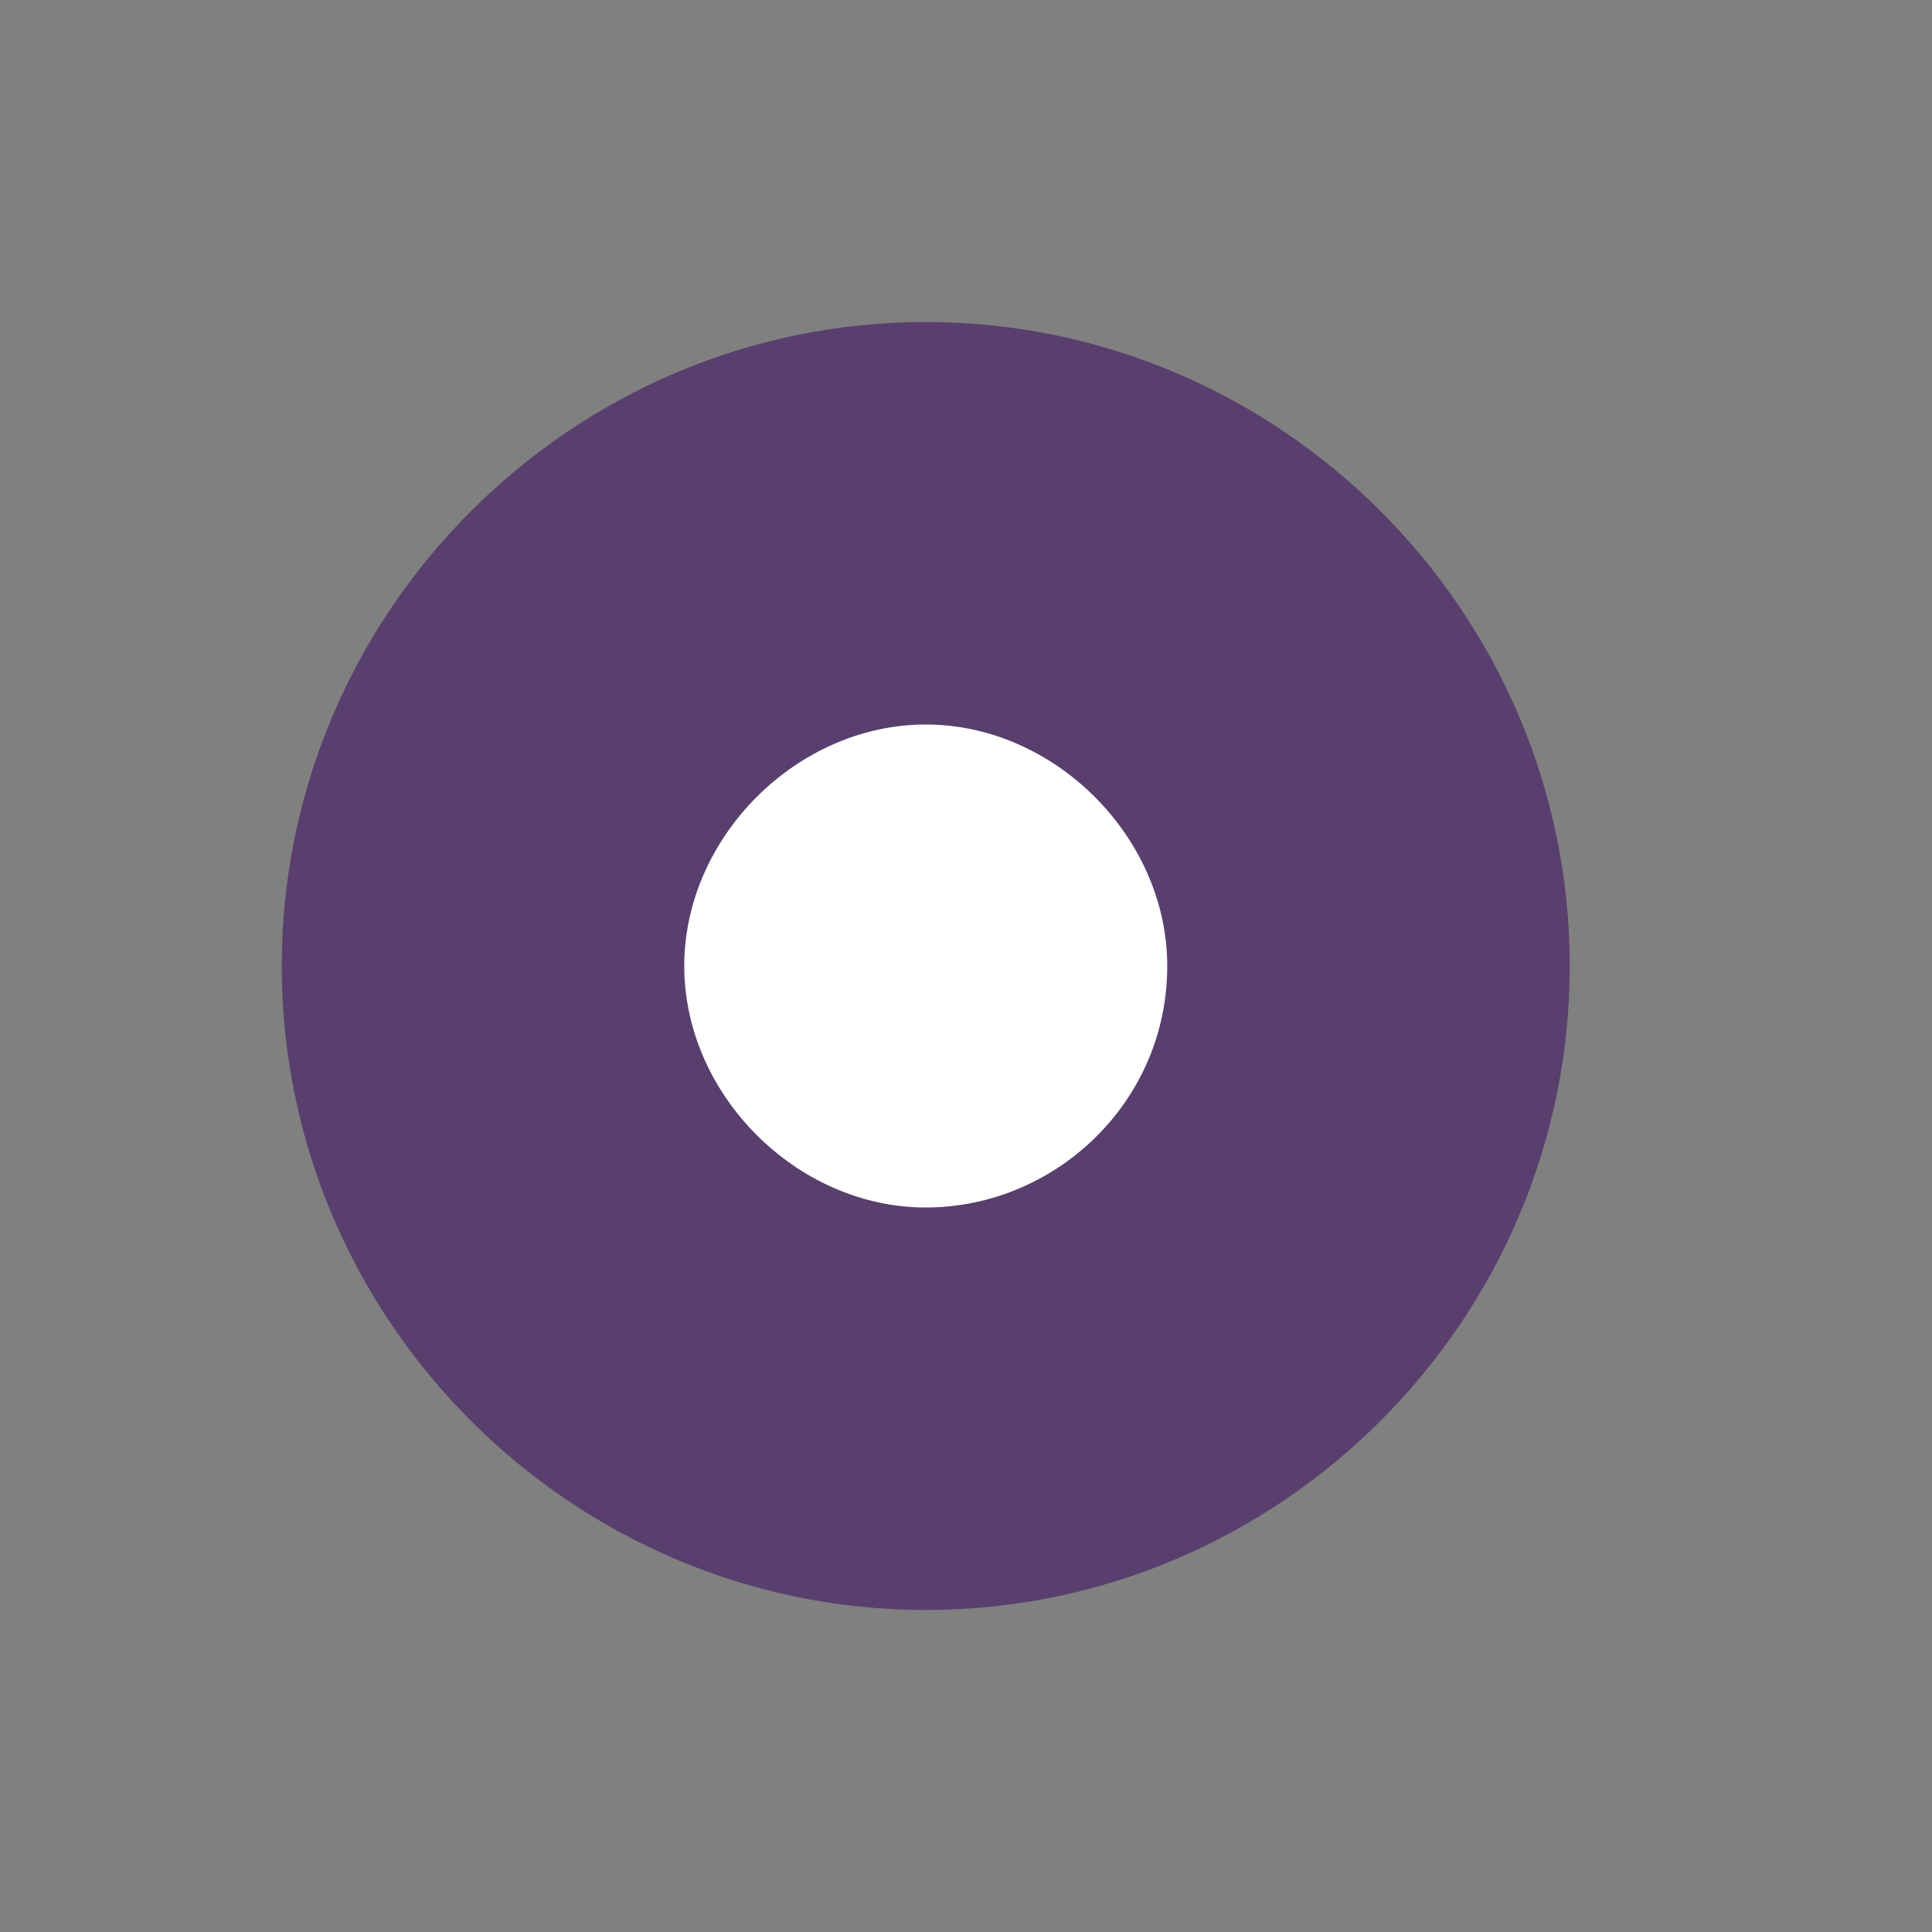 <?xml version="1.0" encoding="utf-8"?>
<!-- Generator: Adobe Illustrator 24.0.2, SVG Export Plug-In . SVG Version: 6.00 Build 0)  -->
<svg version="1.1" id="Layer_1" xmlns="http://www.w3.org/2000/svg" xmlns:xlink="http://www.w3.org/1999/xlink" x="0px" y="0px"
	 viewBox="0 0 24 24" style="enable-background:new 0 0 24 24;" xml:space="preserve">
<rect x="0" y="0" width="24" height="24" fill="#808080" stroke="none"/>
<style type="text/css">
	.st0{fill:none;}
	.st1{fill:#593F6E;}
	.st2{fill:#FFFFFF;}
</style>
<title>missing.svg</title>
<rect class="st0" width="24" height="24"/>
<path class="st1" d="M11.5,4L11.5,4c4.4,0,8,3.6,8,8l0,0c0,4.4-3.6,8-8,8l0,0c-4.4,0-8-3.6-8-8l0,0C3.5,7.6,7.1,4,11.5,4z"/>
<path class="st2" d="M14.5,12c0,1.7-1.4,3-3,3s-3-1.4-3-3s1.4-3,3-3S14.5,10.4,14.5,12z"/>
</svg>
